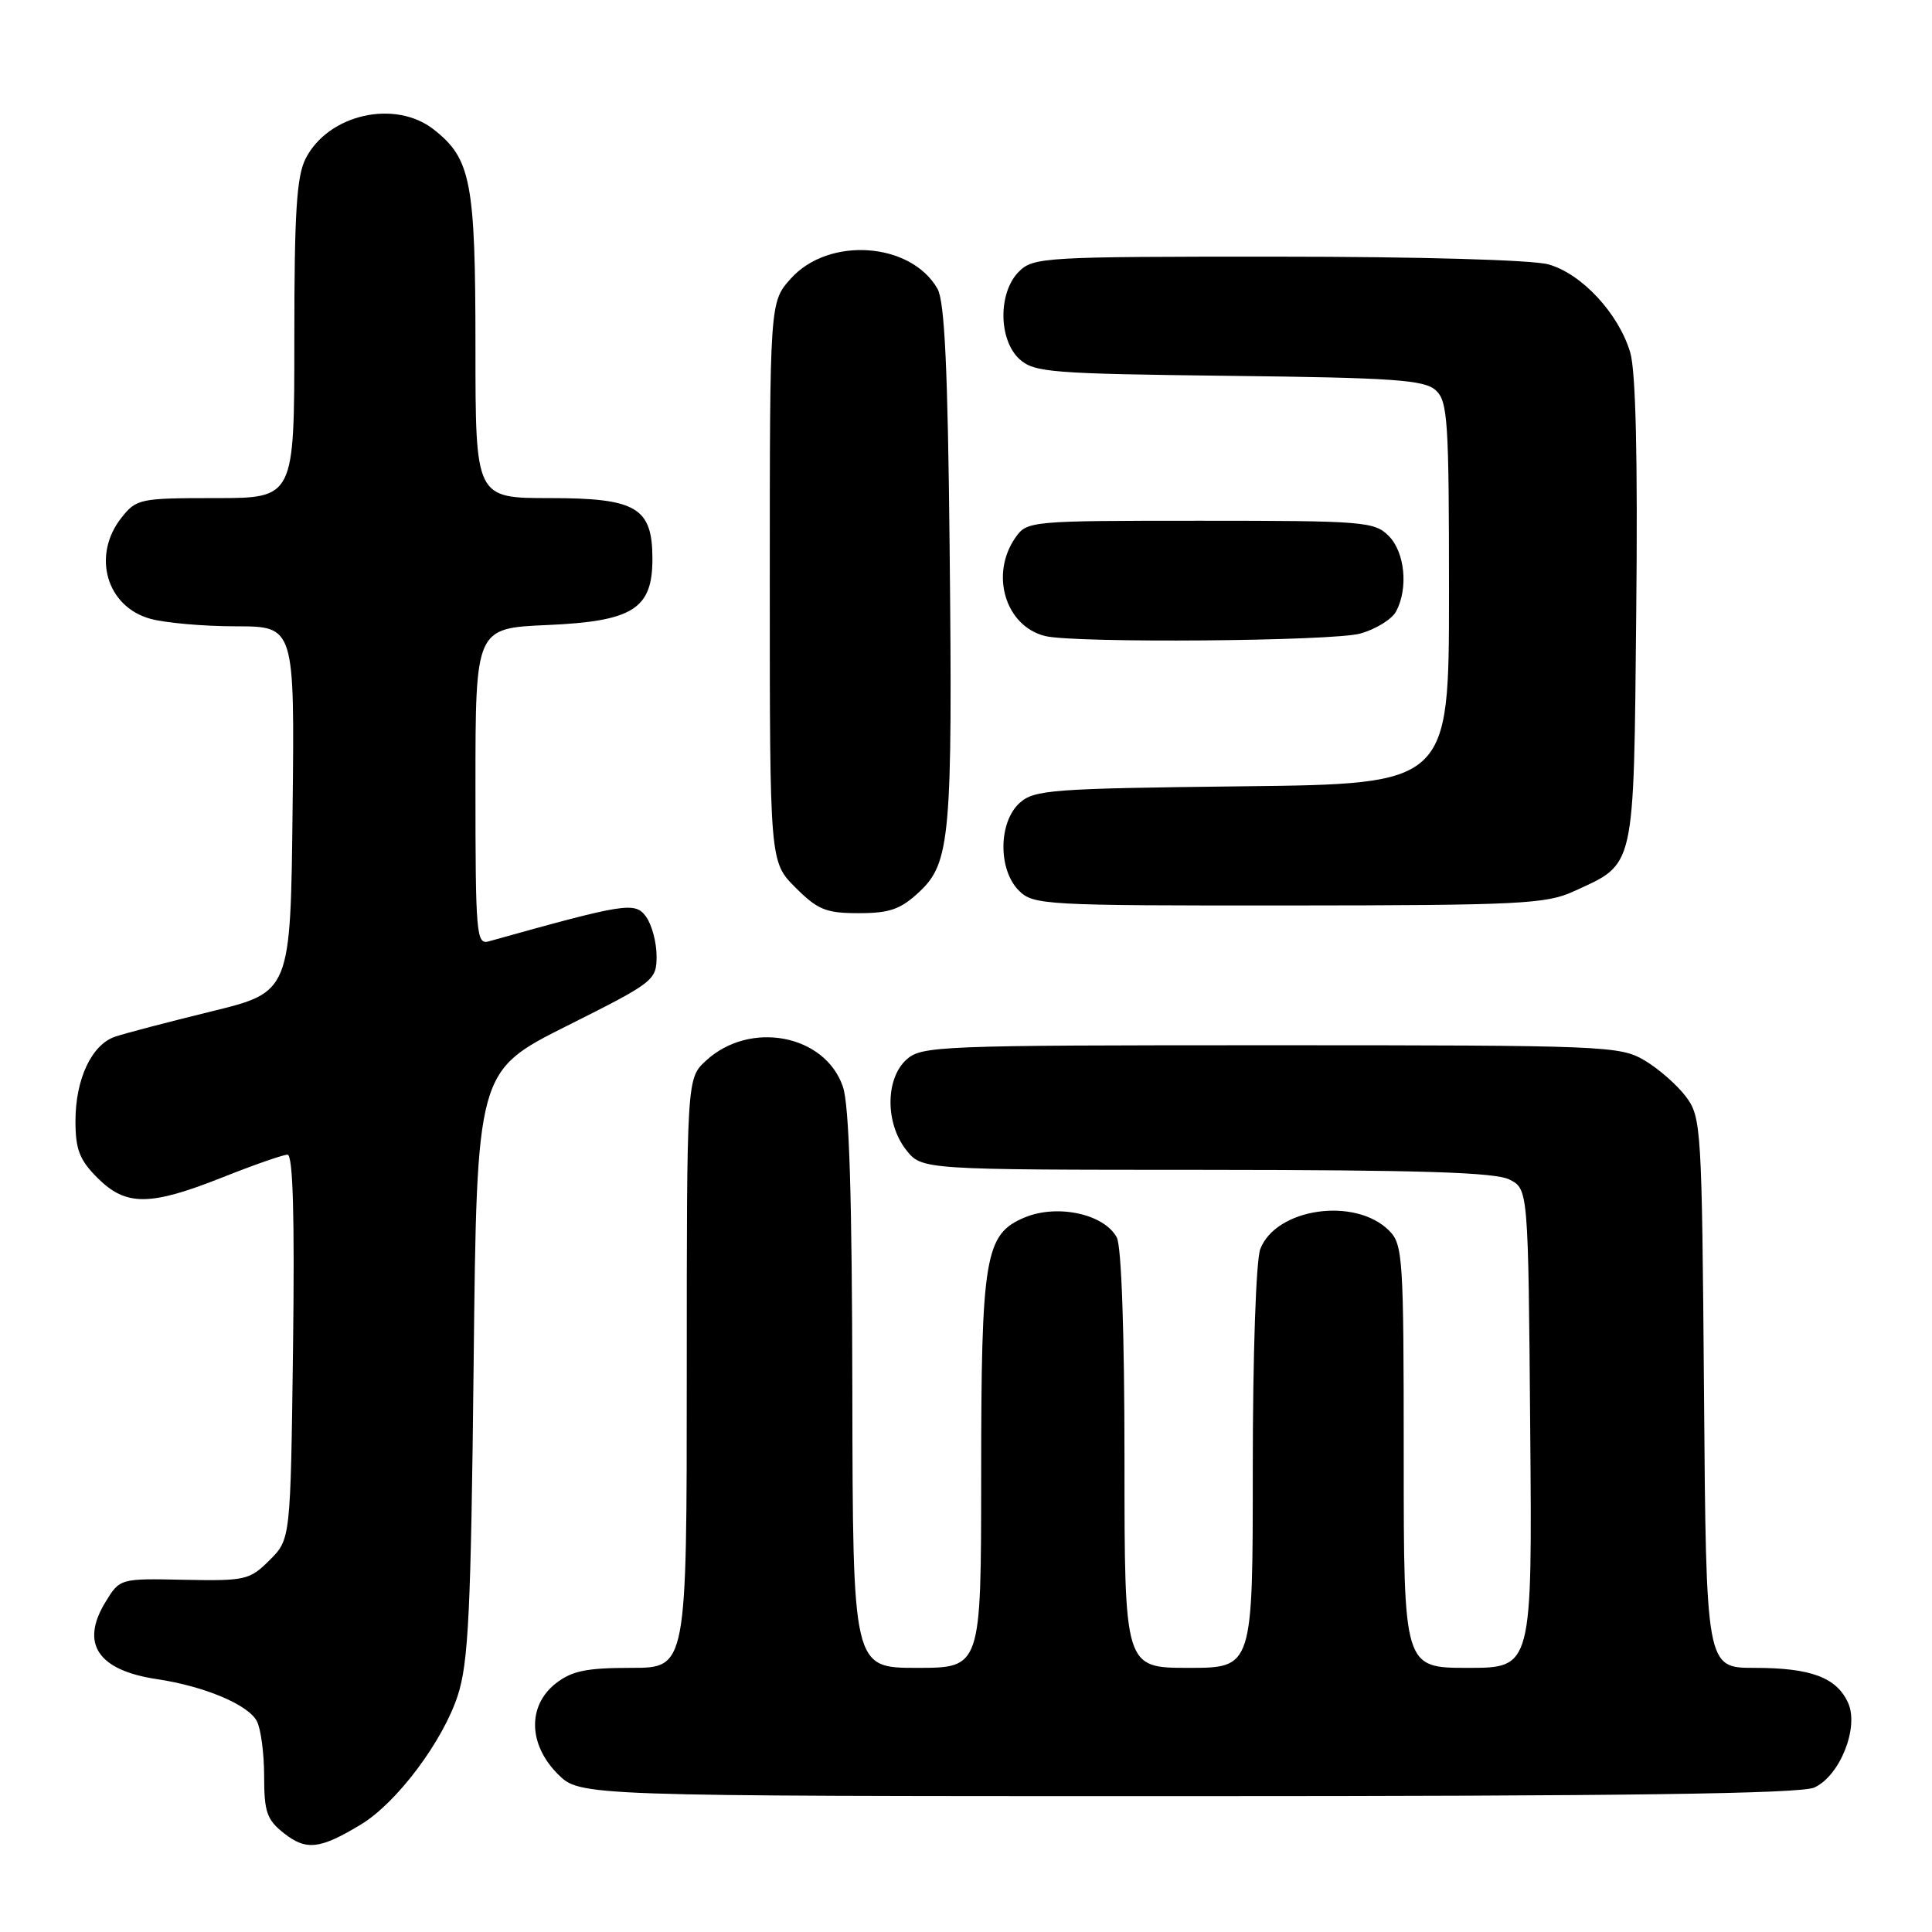 <?xml version="1.0" encoding="UTF-8" standalone="no"?>
<!DOCTYPE svg PUBLIC "-//W3C//DTD SVG 1.1//EN" "http://www.w3.org/Graphics/SVG/1.1/DTD/svg11.dtd" >
<svg xmlns="http://www.w3.org/2000/svg" xmlns:xlink="http://www.w3.org/1999/xlink" version="1.1" viewBox="0 0 256 256">
 <g >
 <path fill="currentColor"
d=" M 47.83 241.75 C 52.57 238.89 58.67 230.75 60.65 224.68 C 62.08 220.29 62.40 213.58 62.76 180.71 C 63.18 141.93 63.18 141.93 75.09 135.95 C 86.69 130.14 87.00 129.90 87.00 126.68 C 87.00 124.87 86.37 122.52 85.60 121.46 C 84.14 119.46 82.92 119.66 64.75 124.74 C 63.12 125.20 63.00 123.75 63.00 104.24 C 63.00 83.24 63.00 83.24 72.52 82.82 C 83.85 82.33 86.45 80.69 86.45 74.07 C 86.45 67.25 84.35 66.00 72.85 66.00 C 63.00 66.00 63.00 66.00 63.00 45.97 C 63.00 24.10 62.41 21.04 57.49 17.17 C 52.37 13.14 43.54 15.12 40.52 20.97 C 39.30 23.32 39.00 28.09 39.00 44.95 C 39.00 66.00 39.00 66.00 28.57 66.00 C 18.50 66.00 18.07 66.09 16.07 68.63 C 12.16 73.61 14.10 80.38 19.91 81.99 C 21.88 82.54 27.00 82.99 31.27 82.99 C 39.04 83.00 39.04 83.00 38.77 107.22 C 38.50 131.45 38.50 131.45 28.00 134.02 C 22.22 135.44 16.48 136.94 15.24 137.37 C 12.14 138.43 10.00 142.99 10.00 148.53 C 10.00 152.31 10.53 153.69 12.92 156.08 C 16.69 159.85 19.86 159.83 29.50 156.00 C 33.65 154.35 37.52 153.00 38.10 153.00 C 38.82 153.00 39.05 161.15 38.83 178.48 C 38.50 203.96 38.50 203.96 35.72 206.73 C 33.09 209.36 32.51 209.49 24.41 209.33 C 15.88 209.15 15.88 209.15 13.95 212.32 C 10.62 217.80 12.98 221.32 20.76 222.49 C 27.08 223.43 32.85 225.86 34.03 228.05 C 34.56 229.05 35.00 232.34 35.00 235.36 C 35.00 240.12 35.36 241.14 37.66 242.94 C 40.58 245.24 42.42 245.03 47.83 241.75 Z  M 240.40 236.86 C 243.80 235.32 246.36 228.88 244.88 225.63 C 243.35 222.27 239.95 221.00 232.49 221.00 C 226.07 221.00 226.07 221.00 225.79 184.57 C 225.51 149.33 225.43 148.05 223.40 145.32 C 222.24 143.77 219.76 141.60 217.90 140.50 C 214.63 138.58 212.70 138.50 168.36 138.50 C 124.38 138.50 122.11 138.59 120.11 140.40 C 117.31 142.94 117.29 148.83 120.07 152.37 C 122.15 155.00 122.15 155.00 159.82 155.01 C 188.18 155.03 198.12 155.34 200.00 156.29 C 202.50 157.56 202.50 157.56 202.76 189.28 C 203.03 221.00 203.03 221.00 194.51 221.00 C 186.00 221.00 186.00 221.00 186.00 193.00 C 186.00 166.60 185.89 164.89 184.06 163.06 C 179.57 158.57 169.06 160.08 166.99 165.52 C 166.43 167.01 166.00 179.47 166.00 194.57 C 166.00 221.00 166.00 221.00 157.50 221.00 C 149.00 221.00 149.00 221.00 149.00 193.43 C 149.00 176.67 148.60 165.12 147.98 163.97 C 146.32 160.86 140.11 159.51 135.77 161.32 C 130.50 163.53 130.01 166.42 130.01 195.75 C 130.00 221.00 130.00 221.00 121.50 221.00 C 113.00 221.00 113.00 221.00 112.94 184.25 C 112.90 158.53 112.53 146.45 111.69 144.00 C 109.33 137.06 99.35 135.17 93.53 140.56 C 91.00 142.90 91.00 142.90 91.00 181.95 C 91.00 221.00 91.00 221.00 83.63 221.00 C 77.70 221.00 75.76 221.40 73.63 223.07 C 69.88 226.03 70.00 231.16 73.92 235.08 C 76.85 238.00 76.85 238.00 157.38 238.00 C 215.35 238.00 238.60 237.68 240.40 236.86 Z  M 121.80 118.19 C 125.92 114.34 126.23 110.86 125.83 72.50 C 125.59 48.85 125.17 39.92 124.22 38.26 C 120.68 32.07 109.79 31.32 104.78 36.92 C 102.00 40.03 102.00 40.03 102.00 77.12 C 102.00 114.20 102.00 114.20 105.40 117.60 C 108.36 120.56 109.45 121.00 113.79 121.00 C 117.89 121.00 119.33 120.49 121.80 118.19 Z  M 208.50 118.12 C 216.76 114.33 216.46 115.64 216.81 81.15 C 217.02 60.77 216.75 49.24 216.02 46.73 C 214.50 41.56 209.58 36.26 205.17 35.03 C 203.03 34.44 188.06 34.01 169.25 34.01 C 138.33 34.00 136.92 34.08 135.00 36.00 C 132.24 38.76 132.29 45.05 135.10 47.60 C 137.04 49.35 139.28 49.52 162.83 49.80 C 184.67 50.05 188.71 50.34 190.23 51.70 C 191.84 53.16 192.00 55.65 192.00 78.60 C 192.00 103.88 192.00 103.88 164.60 104.19 C 139.31 104.48 137.04 104.65 135.10 106.40 C 132.29 108.95 132.24 115.24 135.00 118.00 C 136.92 119.92 138.32 120.00 170.75 119.98 C 201.35 119.96 204.87 119.78 208.50 118.12 Z  M 180.24 83.95 C 182.29 83.38 184.43 82.06 184.99 81.02 C 186.63 77.95 186.16 73.16 184.00 71.00 C 182.12 69.12 180.67 69.00 159.06 69.00 C 136.48 69.00 136.09 69.04 134.56 71.22 C 131.14 76.10 133.22 82.99 138.50 84.28 C 142.43 85.24 176.57 84.97 180.24 83.95 Z "/>
</g>
</svg>